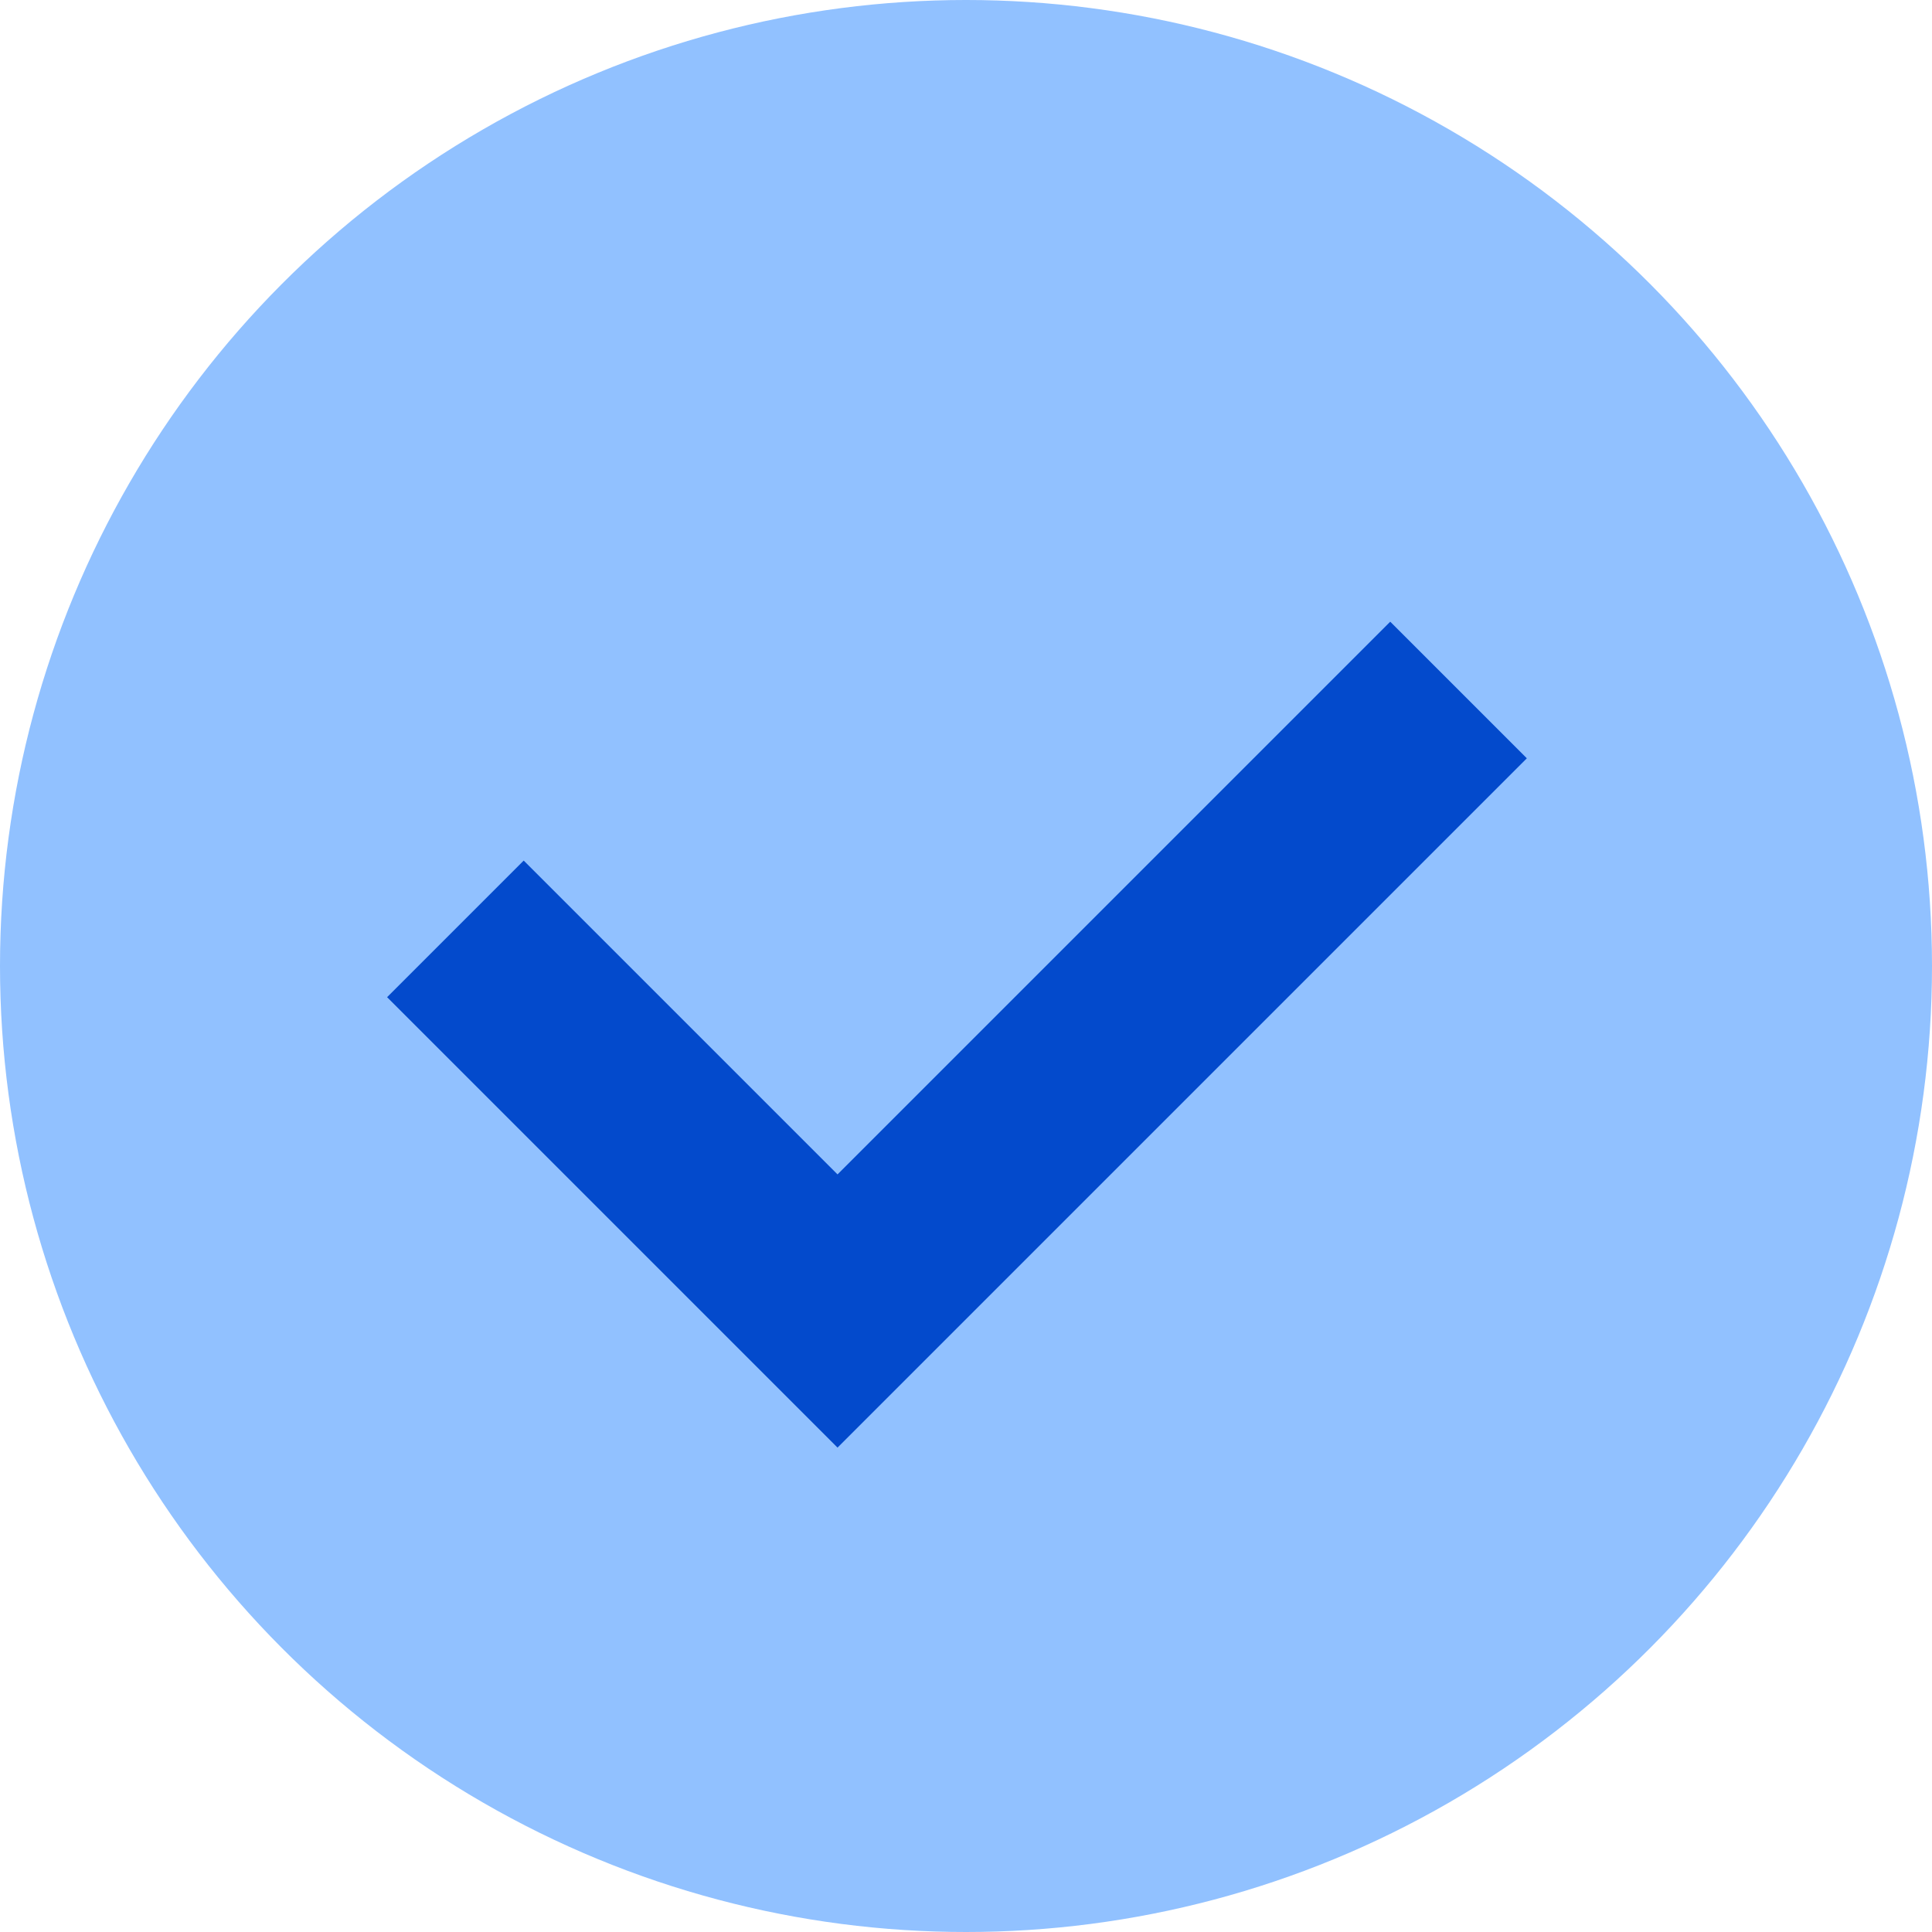 <svg width="14" height="14" viewBox="0 0 14 14" fill="none" xmlns="http://www.w3.org/2000/svg">
<circle cx="7" cy="7" r="7" fill="#91C1FF"/>
<path d="M3.3 6.731L6.069 9.5L10.569 5" stroke="#034ACC" stroke-width="1.4"/>
</svg>
